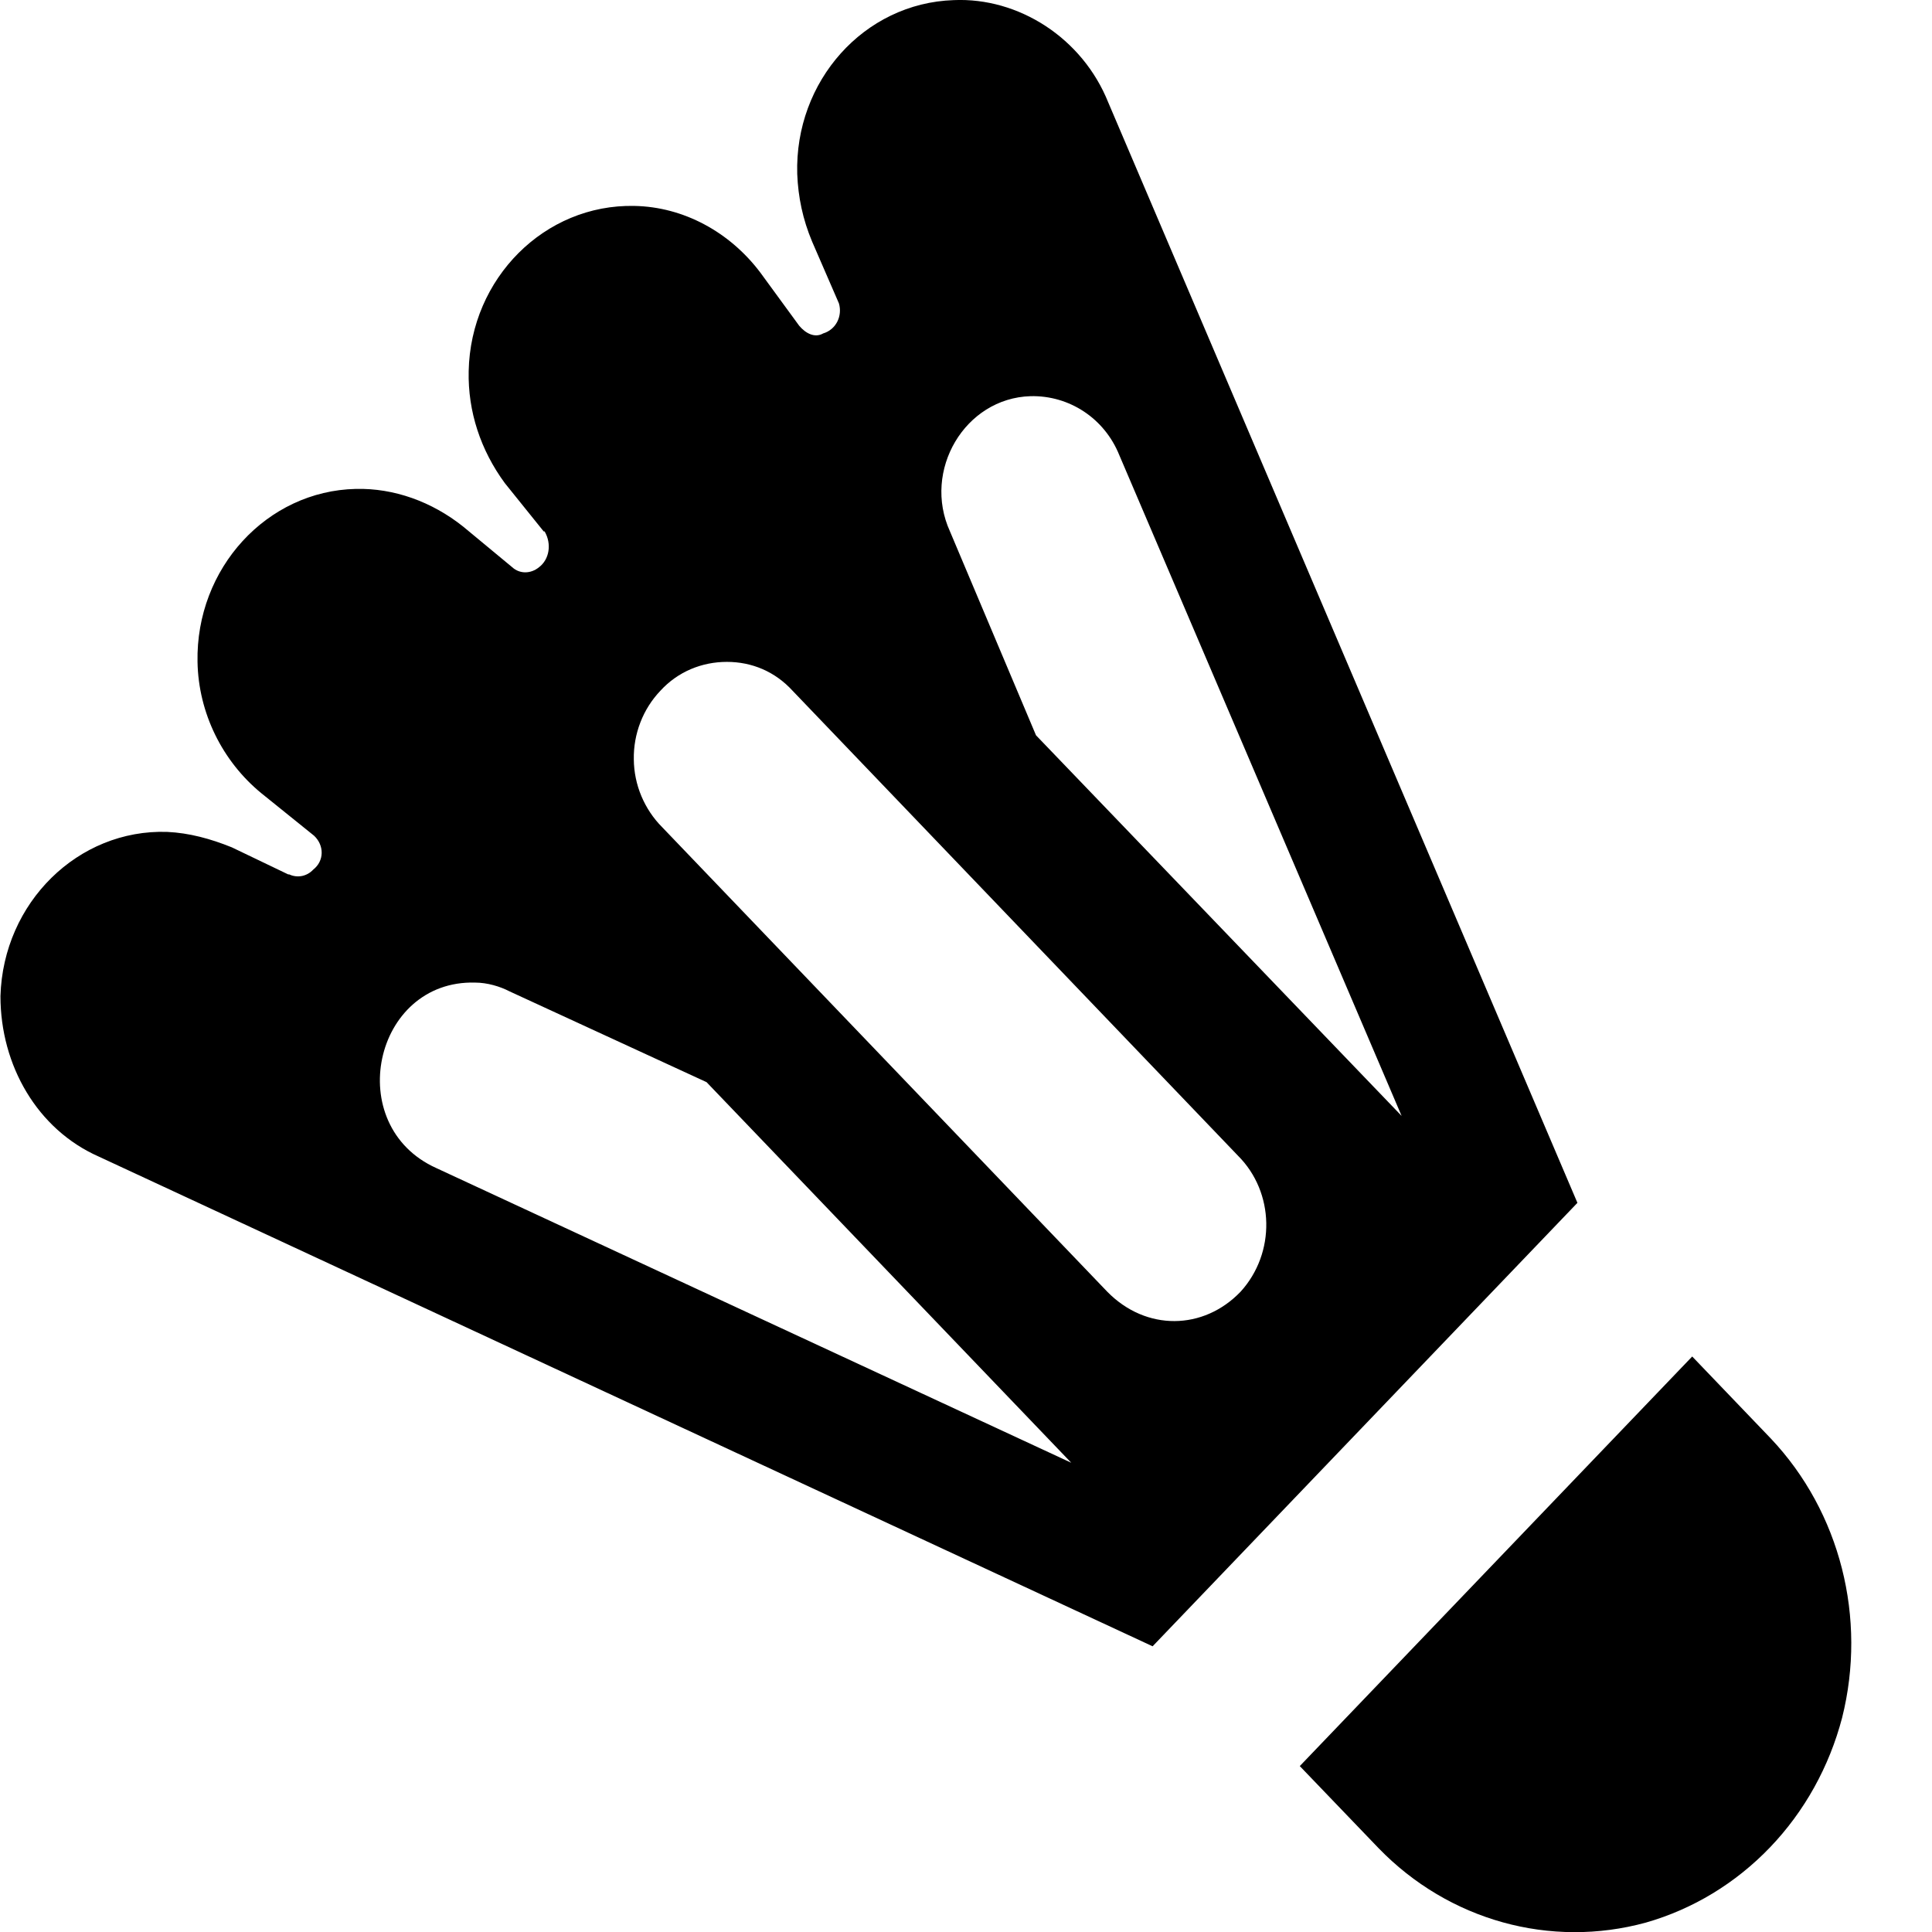 <svg width="17" height="17" viewBox="0 0 17 17" fill="none" xmlns="http://www.w3.org/2000/svg">
<path d="M8.392 0.001C7.602 0.027 6.991 0.715 7.015 1.531C7.023 1.735 7.064 1.931 7.146 2.126L7.382 2.67C7.414 2.781 7.357 2.9 7.243 2.934C7.17 2.976 7.089 2.934 7.032 2.866L6.69 2.398C6.421 2.041 6.014 1.82 5.582 1.812C4.792 1.795 4.141 2.449 4.124 3.265C4.116 3.622 4.23 3.962 4.442 4.251L4.784 4.676H4.792C4.857 4.787 4.833 4.923 4.743 4.991C4.67 5.051 4.572 5.051 4.507 4.991L4.076 4.634C3.799 4.413 3.465 4.294 3.131 4.302C2.349 4.319 1.722 5 1.738 5.824C1.746 6.275 1.958 6.7 2.3 6.98L2.764 7.354C2.854 7.439 2.854 7.575 2.756 7.652C2.729 7.681 2.695 7.7 2.657 7.708C2.619 7.715 2.58 7.711 2.545 7.694H2.536L2.04 7.456C1.852 7.38 1.665 7.329 1.47 7.32C0.688 7.295 0.028 7.941 0.004 8.765C0.004 9.377 0.33 9.938 0.867 10.176L10.142 14.486L13.88 10.584L9.752 0.902C9.524 0.333 8.962 -0.024 8.392 0.001ZM9.068 3.486C9.41 3.478 9.719 3.682 9.849 4.005L12.333 9.819L9.116 6.47L8.359 4.676C8.115 4.141 8.489 3.503 9.068 3.486ZM6.396 5.824C6.616 5.824 6.82 5.909 6.975 6.079L10.892 10.168C11.217 10.491 11.226 11.026 10.916 11.366C10.59 11.706 10.085 11.715 9.743 11.366L5.826 7.278C5.749 7.201 5.687 7.108 5.644 7.006C5.601 6.904 5.578 6.794 5.577 6.682C5.575 6.57 5.595 6.459 5.635 6.356C5.675 6.252 5.735 6.158 5.81 6.079C5.965 5.909 6.177 5.824 6.396 5.824ZM4.181 8.646C4.287 8.646 4.401 8.68 4.483 8.723L6.217 9.522L9.426 12.871L3.839 10.278C3.009 9.904 3.286 8.621 4.181 8.646ZM14.89 11.936L11.437 15.54L12.13 16.262C12.748 16.9 13.644 17.147 14.483 16.917C14.896 16.799 15.272 16.571 15.575 16.255C15.878 15.939 16.096 15.546 16.209 15.115C16.429 14.239 16.193 13.304 15.582 12.658L14.89 11.936Z" fill="black"/>
</svg>
